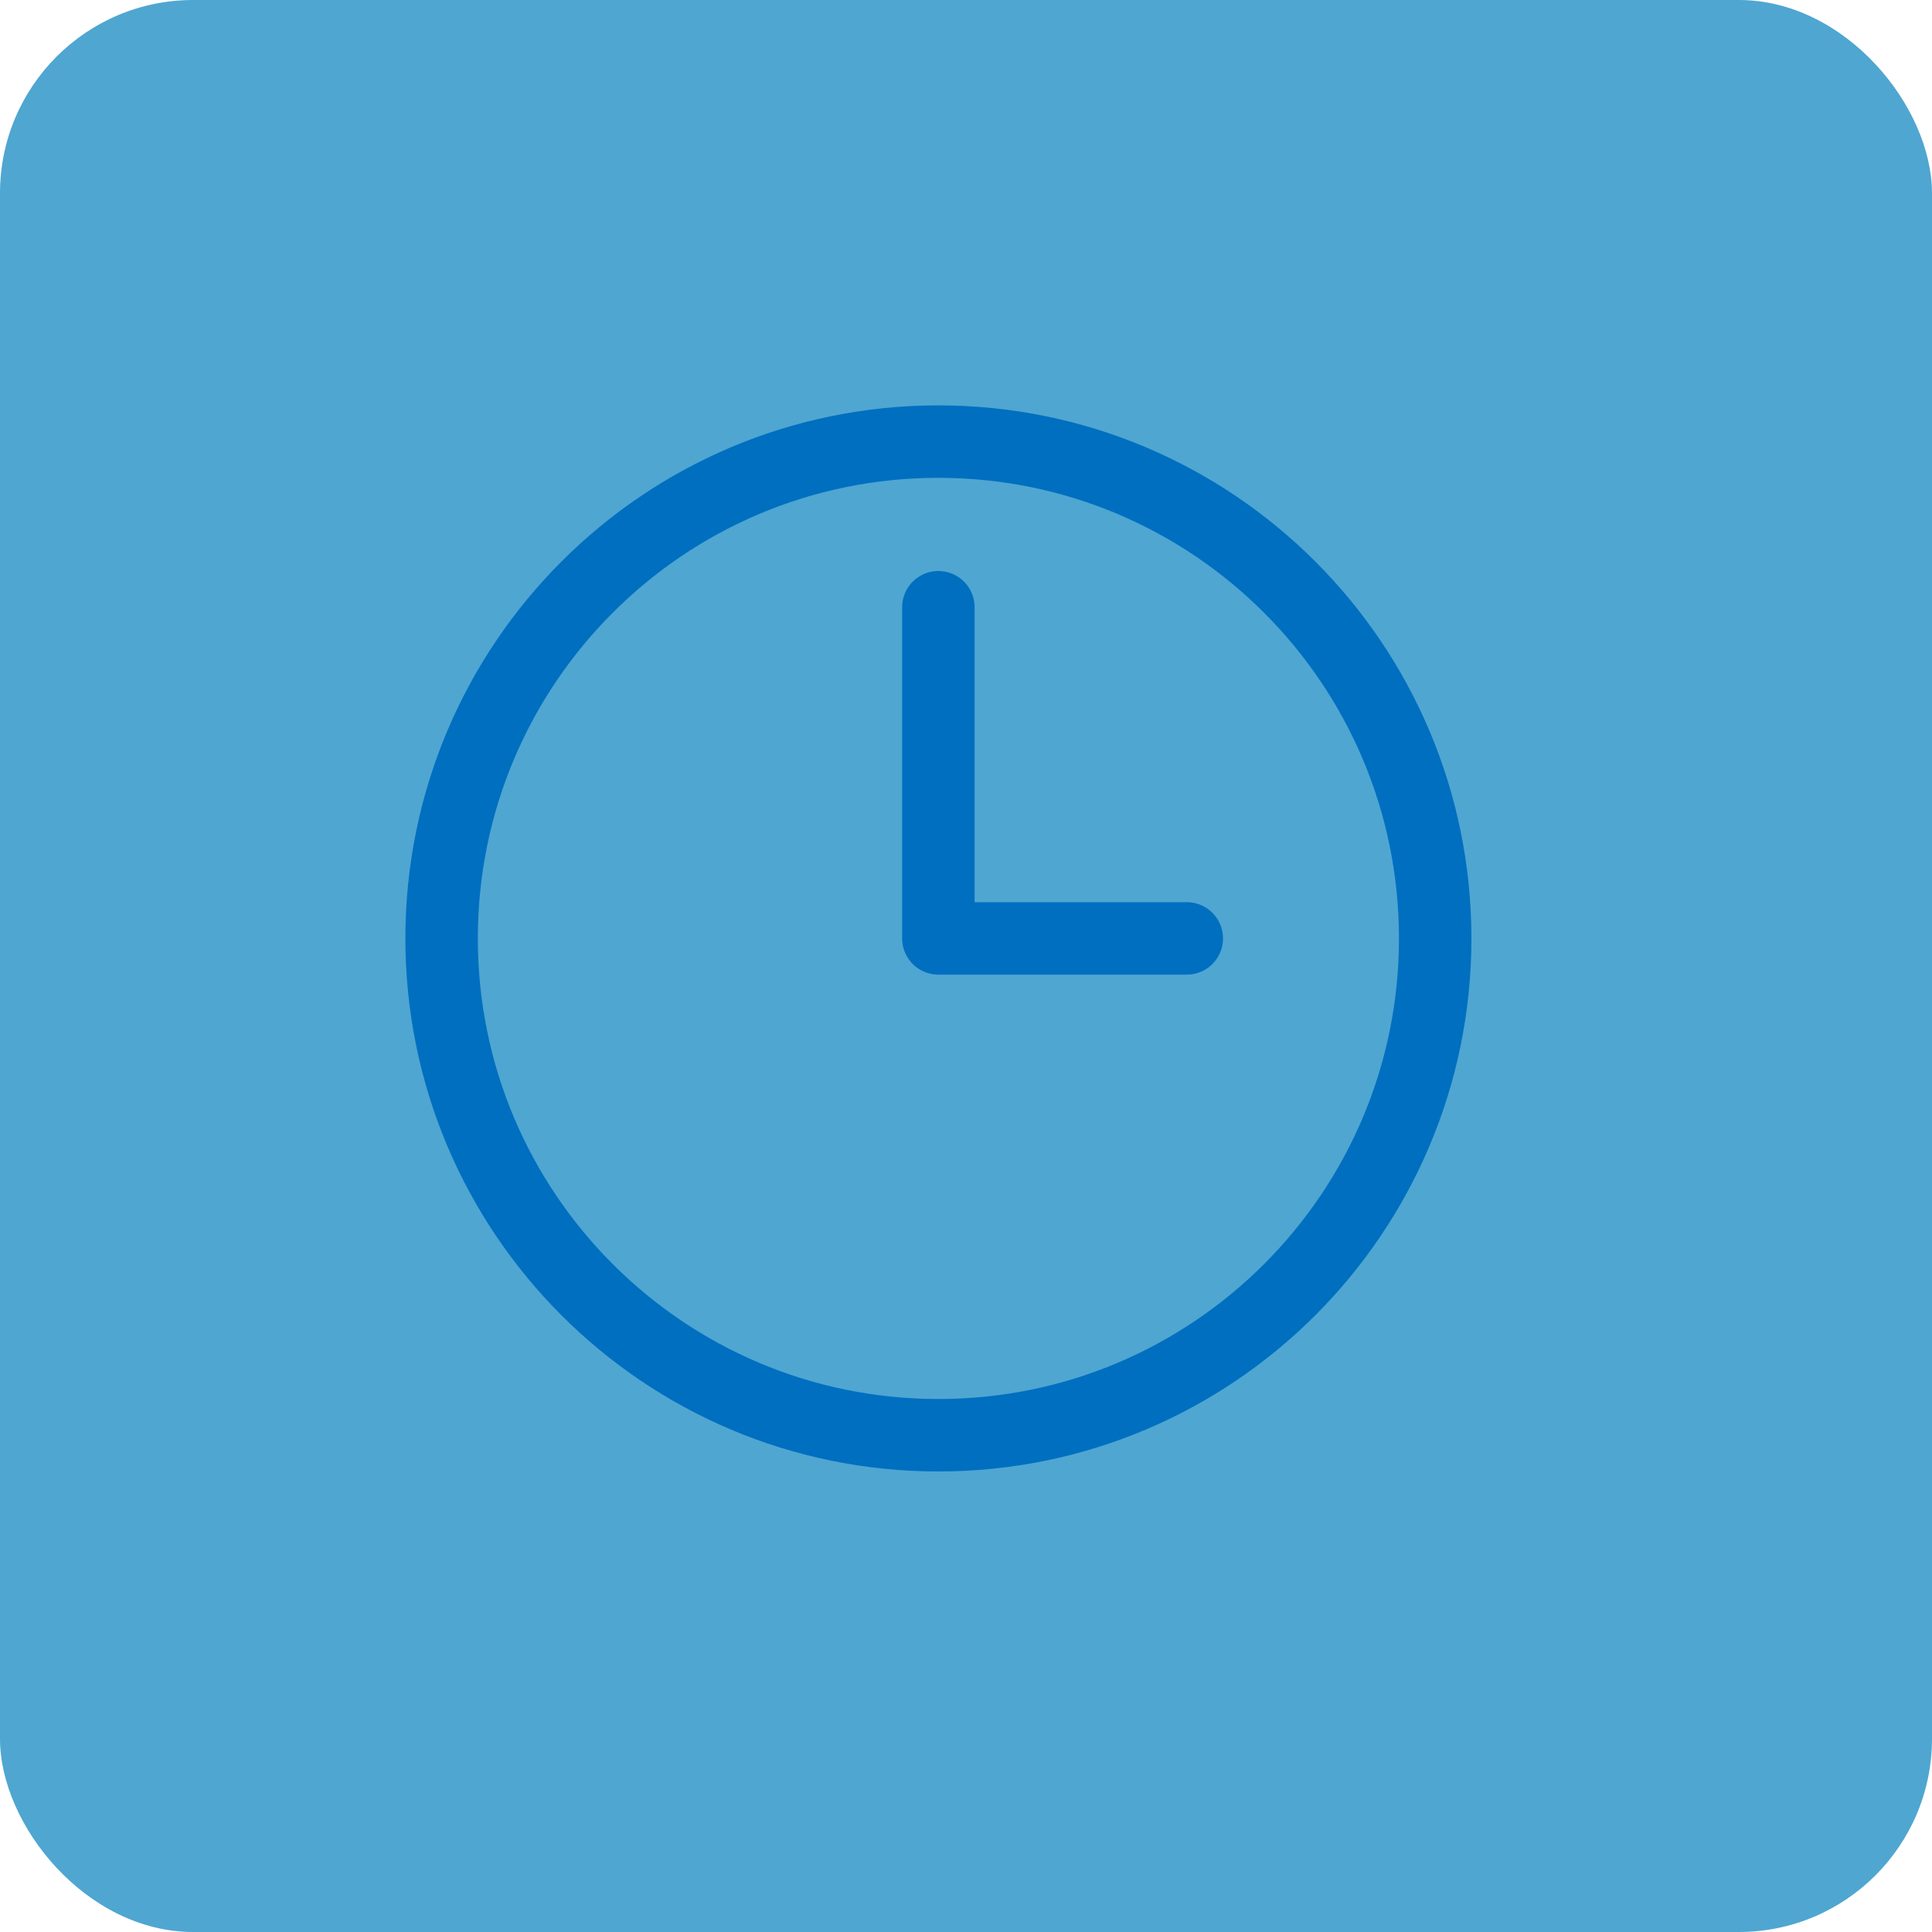 <svg width="40" height="40" viewBox="0 0 40 40" fill="none" xmlns="http://www.w3.org/2000/svg">
<rect width="40" height="40" rx="4" fill="#4FA6D1"/>
<path d="M19.428 12.572V19.429H24.571M29.714 19.429C29.714 25.109 25.109 29.715 19.428 29.715C13.748 29.715 9.143 25.109 9.143 19.429C9.143 13.748 13.748 9.143 19.428 9.143C25.109 9.143 29.714 13.748 29.714 19.429Z" stroke="#006FC0" stroke-width="1.5" stroke-linecap="round" stroke-linejoin="round"/>
</svg>
